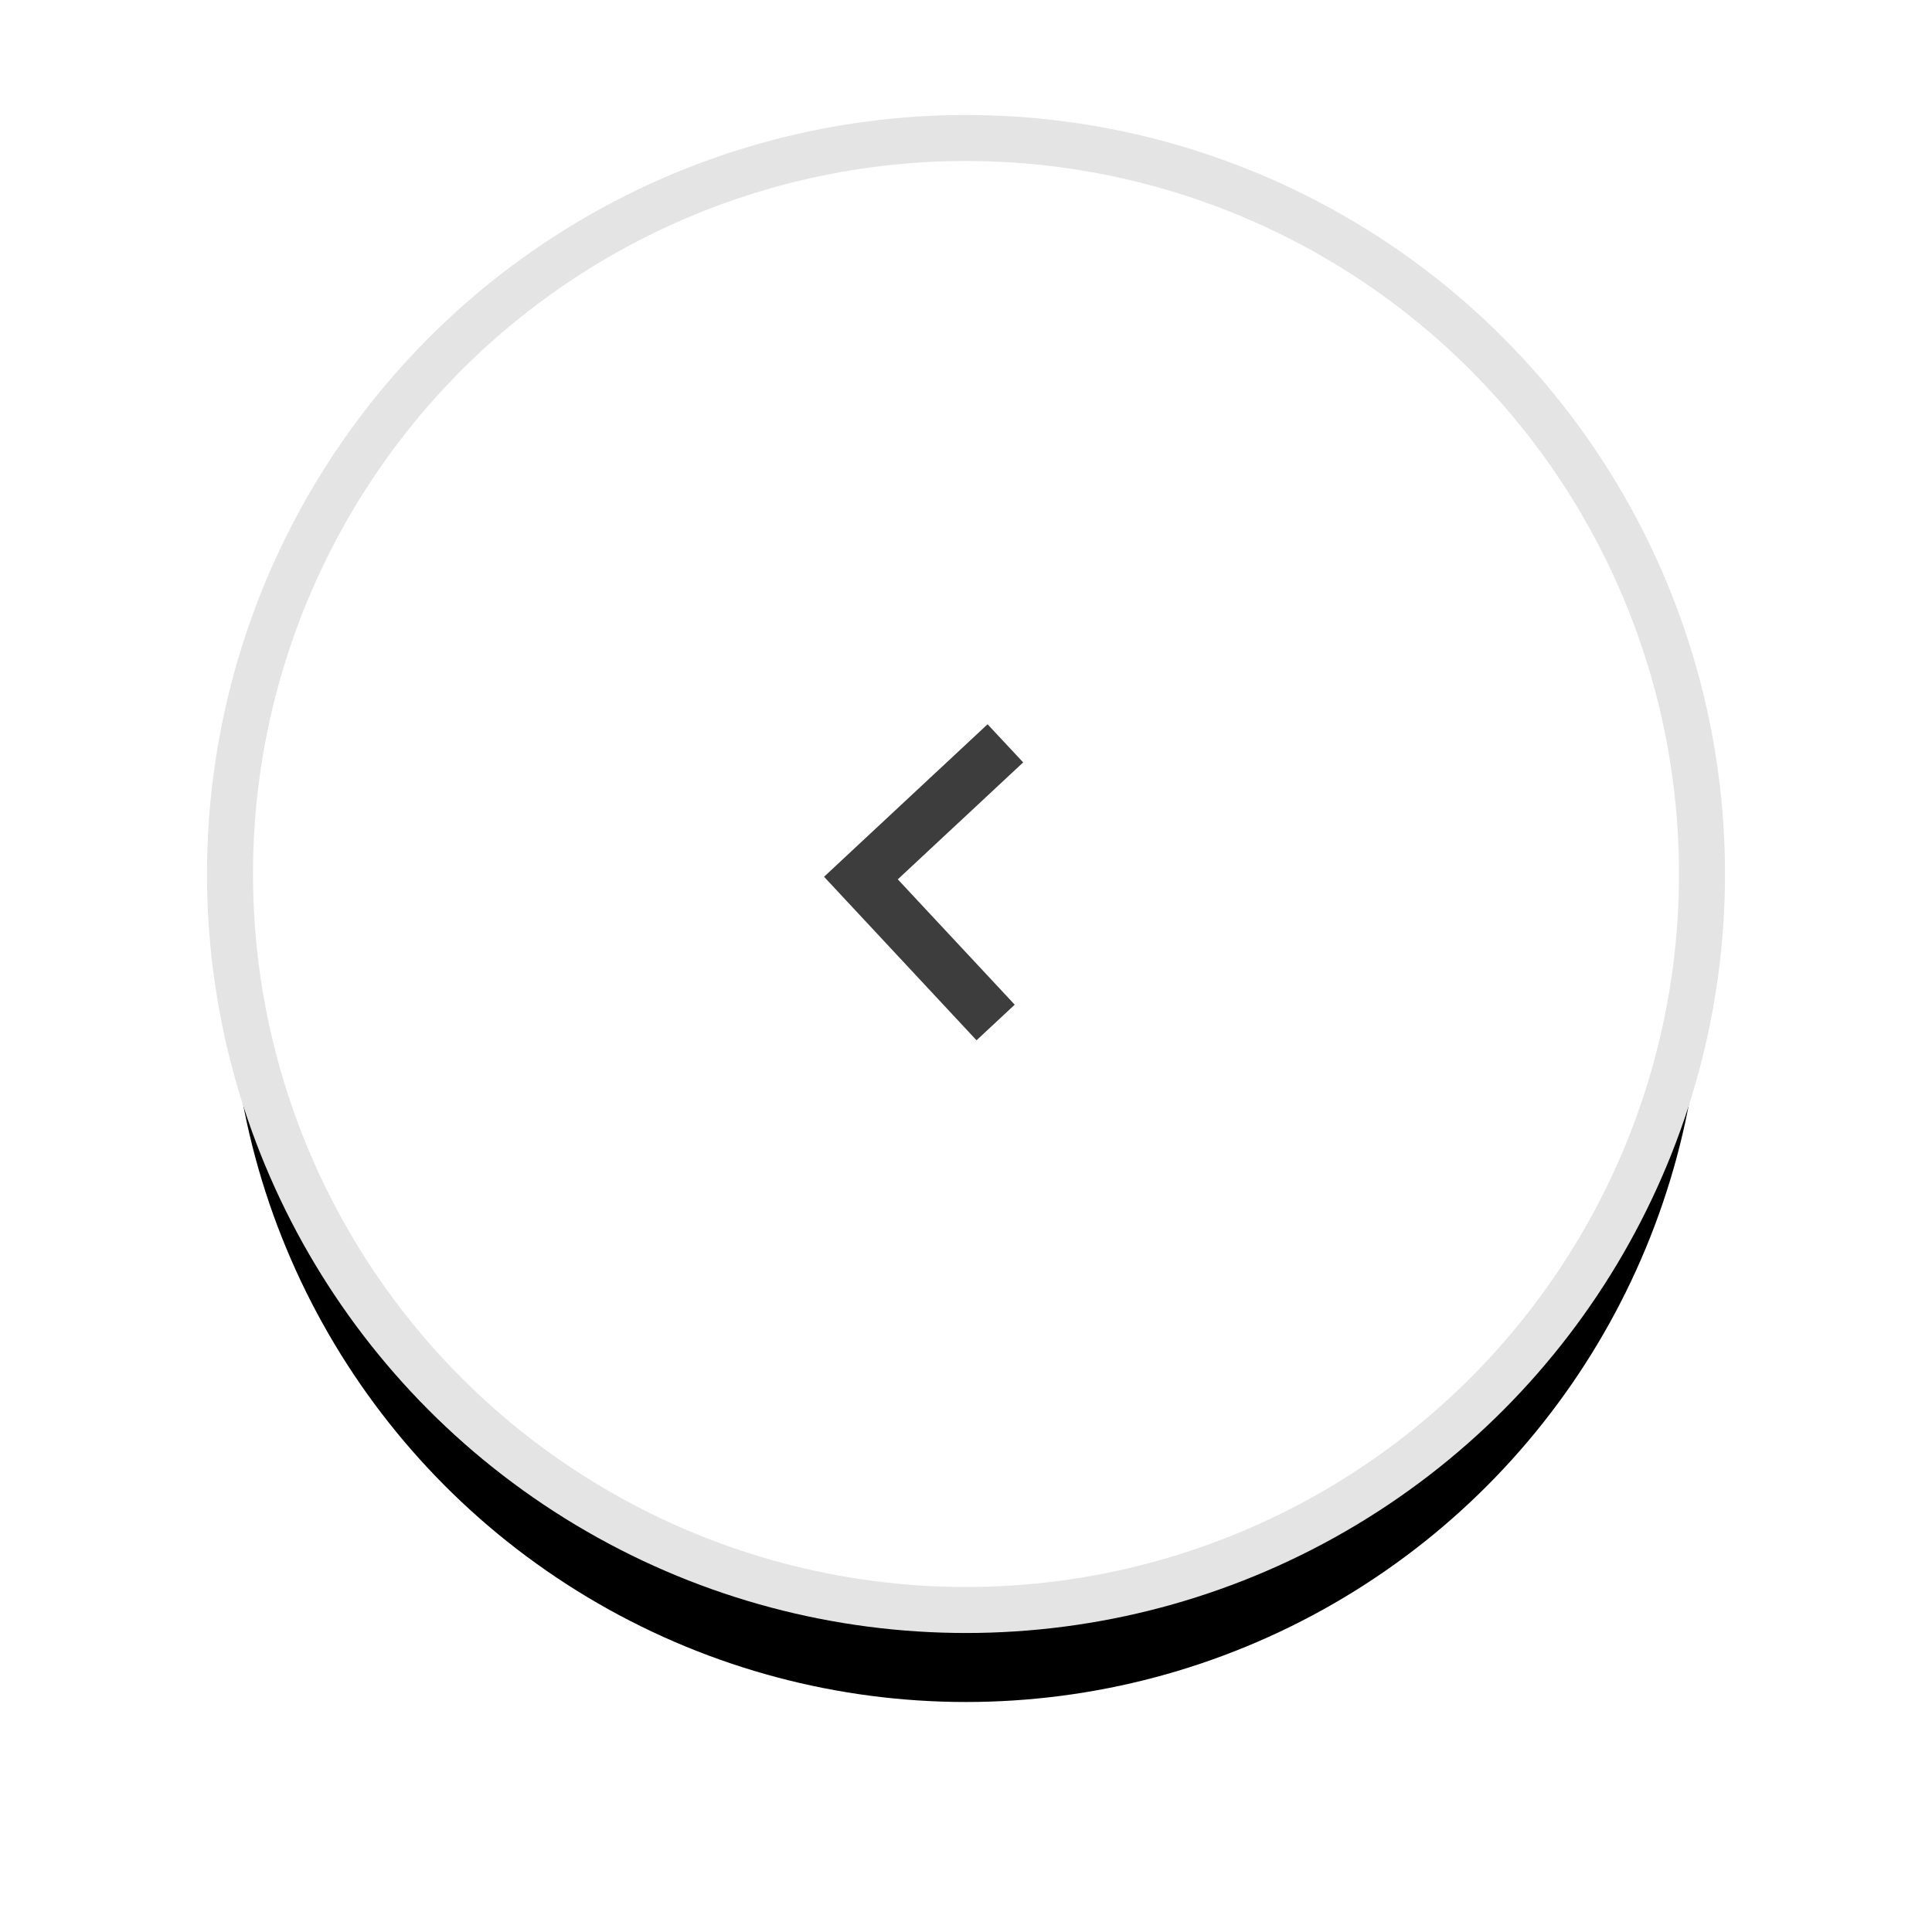 <svg xmlns="http://www.w3.org/2000/svg" xmlns:xlink="http://www.w3.org/1999/xlink" width="42" height="42" viewBox="0 0 42 42">
    <defs>
        <circle id="b" cx="16" cy="16" r="16"/>
        <filter id="a" width="146.9%" height="146.9%" x="-23.4%" y="-17.2%" filterUnits="objectBoundingBox">
            <feMorphology in="SourceAlpha" operator="dilate" radius=".5" result="shadowSpreadOuter1"/>
            <feOffset dy="2" in="shadowSpreadOuter1" result="shadowOffsetOuter1"/>
            <feGaussianBlur in="shadowOffsetOuter1" result="shadowBlurOuter1" stdDeviation="2"/>
            <feComposite in="shadowBlurOuter1" in2="SourceAlpha" operator="out" result="shadowBlurOuter1"/>
            <feColorMatrix in="shadowBlurOuter1" values="0 0 0 0 0 0 0 0 0 0 0 0 0 0 0 0 0 0 0.057 0"/>
        </filter>
    </defs>
    <g fill="none" fill-rule="evenodd">
        <g transform="matrix(-1 0 0 1 37 3)">
            <use fill="#000" filter="url(#a)" xlink:href="#b"/>
            <use fill="#FFF" stroke="#E4E4E4" xlink:href="#b"/>
        </g>
        <path fill="#3D3D3D" d="M22.243 16.574l-2.726 2.542 2.542 2.725-.83.774-3.315-3.555 3.555-3.315z"/>
    </g>
</svg>

